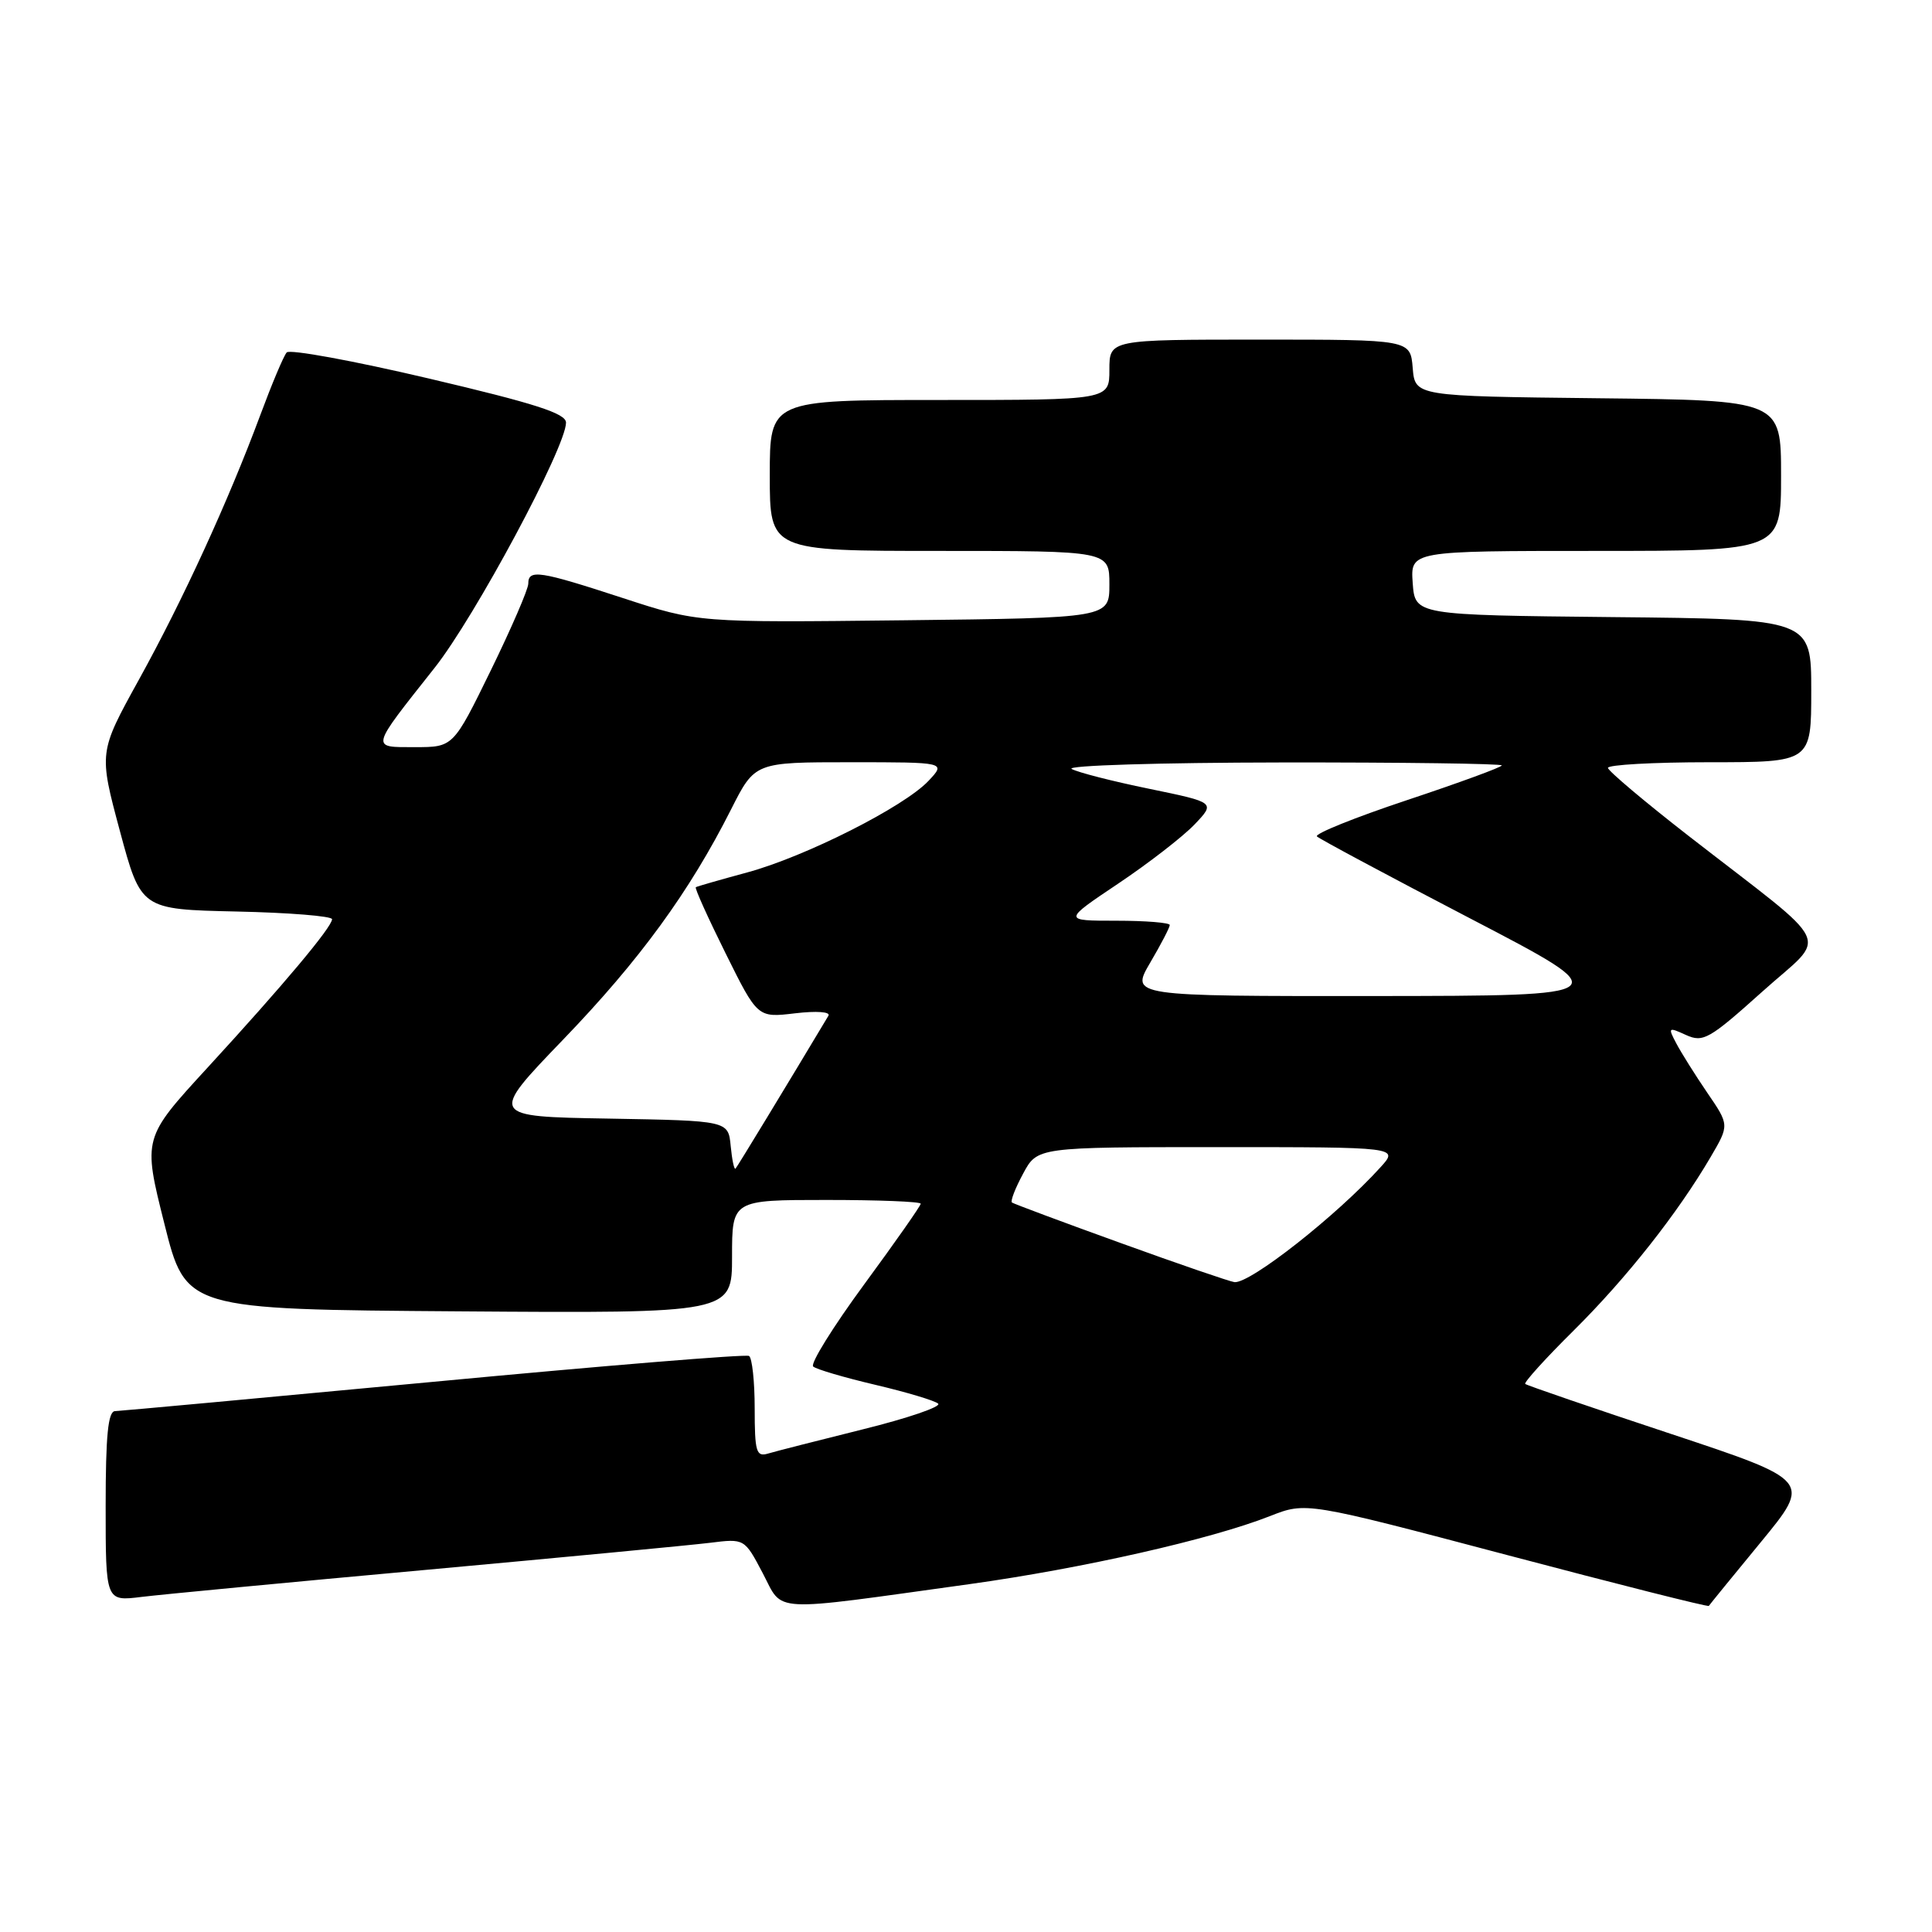 <?xml version="1.0" encoding="UTF-8" standalone="no"?>
<!DOCTYPE svg PUBLIC "-//W3C//DTD SVG 1.1//EN" "http://www.w3.org/Graphics/SVG/1.1/DTD/svg11.dtd" >
<svg xmlns="http://www.w3.org/2000/svg" xmlns:xlink="http://www.w3.org/1999/xlink" version="1.1" viewBox="0 0 256 256">
 <g >
 <path fill="currentColor"
d=" M 128.50 209.90 C 143.44 207.82 160.46 203.97 168.28 200.89 C 173.06 199.01 173.06 199.01 199.66 206.04 C 214.29 209.91 226.33 212.95 226.43 212.79 C 226.53 212.63 229.62 208.83 233.32 204.34 C 240.03 196.18 240.03 196.18 221.26 189.95 C 210.94 186.53 202.32 183.57 202.10 183.38 C 201.89 183.20 204.78 180.00 208.53 176.29 C 215.49 169.39 222.28 160.80 226.68 153.29 C 229.15 149.07 229.15 149.07 226.22 144.79 C 224.61 142.43 222.77 139.49 222.12 138.26 C 220.99 136.12 221.06 136.07 223.40 137.14 C 225.67 138.17 226.48 137.71 233.50 131.41 C 242.26 123.53 243.46 126.08 223.81 110.81 C 217.93 106.24 213.10 102.16 213.06 101.75 C 213.03 101.34 219.07 101.00 226.50 101.00 C 240.00 101.00 240.00 101.00 240.00 91.52 C 240.00 82.03 240.00 82.03 213.75 81.77 C 187.50 81.50 187.50 81.50 187.19 77.25 C 186.89 73.00 186.89 73.00 211.44 73.00 C 236.00 73.00 236.00 73.00 236.00 63.02 C 236.00 53.04 236.00 53.04 211.75 52.77 C 187.50 52.50 187.50 52.50 187.19 48.75 C 186.88 45.00 186.88 45.00 166.94 45.00 C 147.00 45.00 147.00 45.00 147.00 49.00 C 147.00 53.00 147.00 53.00 124.50 53.00 C 102.00 53.00 102.00 53.00 102.00 63.00 C 102.00 73.00 102.00 73.00 124.50 73.00 C 147.00 73.00 147.00 73.00 147.00 77.44 C 147.00 81.88 147.00 81.88 119.75 82.19 C 92.50 82.50 92.50 82.50 82.55 79.25 C 71.47 75.63 70.00 75.40 70.00 77.34 C 70.00 78.07 67.76 83.25 65.03 88.84 C 60.06 99.00 60.06 99.00 55.00 99.00 C 49.07 99.00 48.97 99.38 57.58 88.50 C 62.94 81.73 75.00 59.23 75.00 56.00 C 75.00 54.78 70.93 53.47 56.85 50.16 C 46.87 47.81 38.38 46.25 37.99 46.70 C 37.59 47.14 36.02 50.88 34.49 55.00 C 30.25 66.40 24.27 79.45 18.39 90.09 C 13.09 99.69 13.09 99.69 15.88 110.09 C 18.68 120.50 18.68 120.50 31.34 120.78 C 38.30 120.93 44.00 121.39 44.00 121.80 C 44.00 122.83 37.55 130.53 27.49 141.48 C 18.93 150.80 18.93 150.80 21.78 162.15 C 24.62 173.50 24.62 173.50 60.81 173.76 C 97.00 174.02 97.00 174.02 97.00 166.51 C 97.00 159.00 97.00 159.00 109.50 159.00 C 116.38 159.00 122.00 159.22 122.00 159.50 C 122.00 159.77 118.63 164.58 114.50 170.20 C 110.38 175.81 107.34 180.70 107.75 181.07 C 108.16 181.44 111.88 182.53 116.00 183.50 C 120.12 184.47 123.87 185.59 124.31 185.99 C 124.76 186.39 120.26 187.93 114.31 189.40 C 108.37 190.88 102.71 192.32 101.75 192.61 C 100.21 193.07 100.00 192.36 100.00 186.63 C 100.00 183.05 99.66 179.92 99.25 179.67 C 98.84 179.42 80.05 180.96 57.50 183.09 C 34.95 185.21 15.94 186.96 15.25 186.98 C 14.32 186.99 14.00 190.20 14.00 199.59 C 14.00 212.19 14.00 212.19 18.75 211.60 C 21.36 211.28 38.35 209.66 56.50 208.01 C 74.65 206.35 91.56 204.74 94.07 204.43 C 98.65 203.86 98.65 203.86 101.07 208.46 C 103.86 213.75 101.59 213.63 128.50 209.90 Z  M 148.50 164.71 C 140.80 161.93 134.32 159.51 134.09 159.34 C 133.86 159.16 134.53 157.43 135.57 155.51 C 137.45 152.00 137.45 152.00 161.40 152.00 C 185.35 152.00 185.35 152.00 182.92 154.67 C 177.12 161.08 165.63 170.11 163.57 169.89 C 162.98 169.82 156.20 167.50 148.50 164.71 Z  M 96.82 151.85 C 96.50 148.50 96.50 148.50 80.65 148.22 C 64.80 147.95 64.80 147.95 74.65 137.72 C 84.77 127.21 91.36 118.17 96.88 107.23 C 100.03 101.00 100.03 101.00 112.69 101.00 C 125.35 101.00 125.35 101.00 123.04 103.46 C 119.80 106.91 106.68 113.53 98.98 115.61 C 95.41 116.58 92.36 117.45 92.20 117.56 C 92.03 117.68 93.81 121.61 96.14 126.31 C 100.38 134.86 100.38 134.86 105.34 134.27 C 108.22 133.93 110.08 134.07 109.77 134.59 C 104.24 143.83 97.71 154.58 97.46 154.85 C 97.28 155.04 97.00 153.69 96.82 151.85 Z  M 152.40 127.57 C 153.83 125.14 155.00 122.89 155.00 122.57 C 155.00 122.26 151.81 122.00 147.92 122.00 C 140.83 122.00 140.83 122.00 148.17 117.08 C 152.20 114.38 156.75 110.85 158.28 109.25 C 161.06 106.33 161.06 106.33 152.28 104.52 C 147.45 103.53 142.82 102.35 142.00 101.89 C 141.18 101.43 153.66 101.05 169.75 101.03 C 185.84 101.01 199.00 101.19 199.00 101.42 C 199.00 101.65 193.35 103.72 186.44 106.02 C 179.53 108.32 174.15 110.49 174.50 110.83 C 174.84 111.17 183.98 116.06 194.81 121.70 C 214.50 131.95 214.50 131.95 182.15 131.98 C 149.81 132.00 149.81 132.00 152.40 127.57 Z "/>
</g>
</svg>